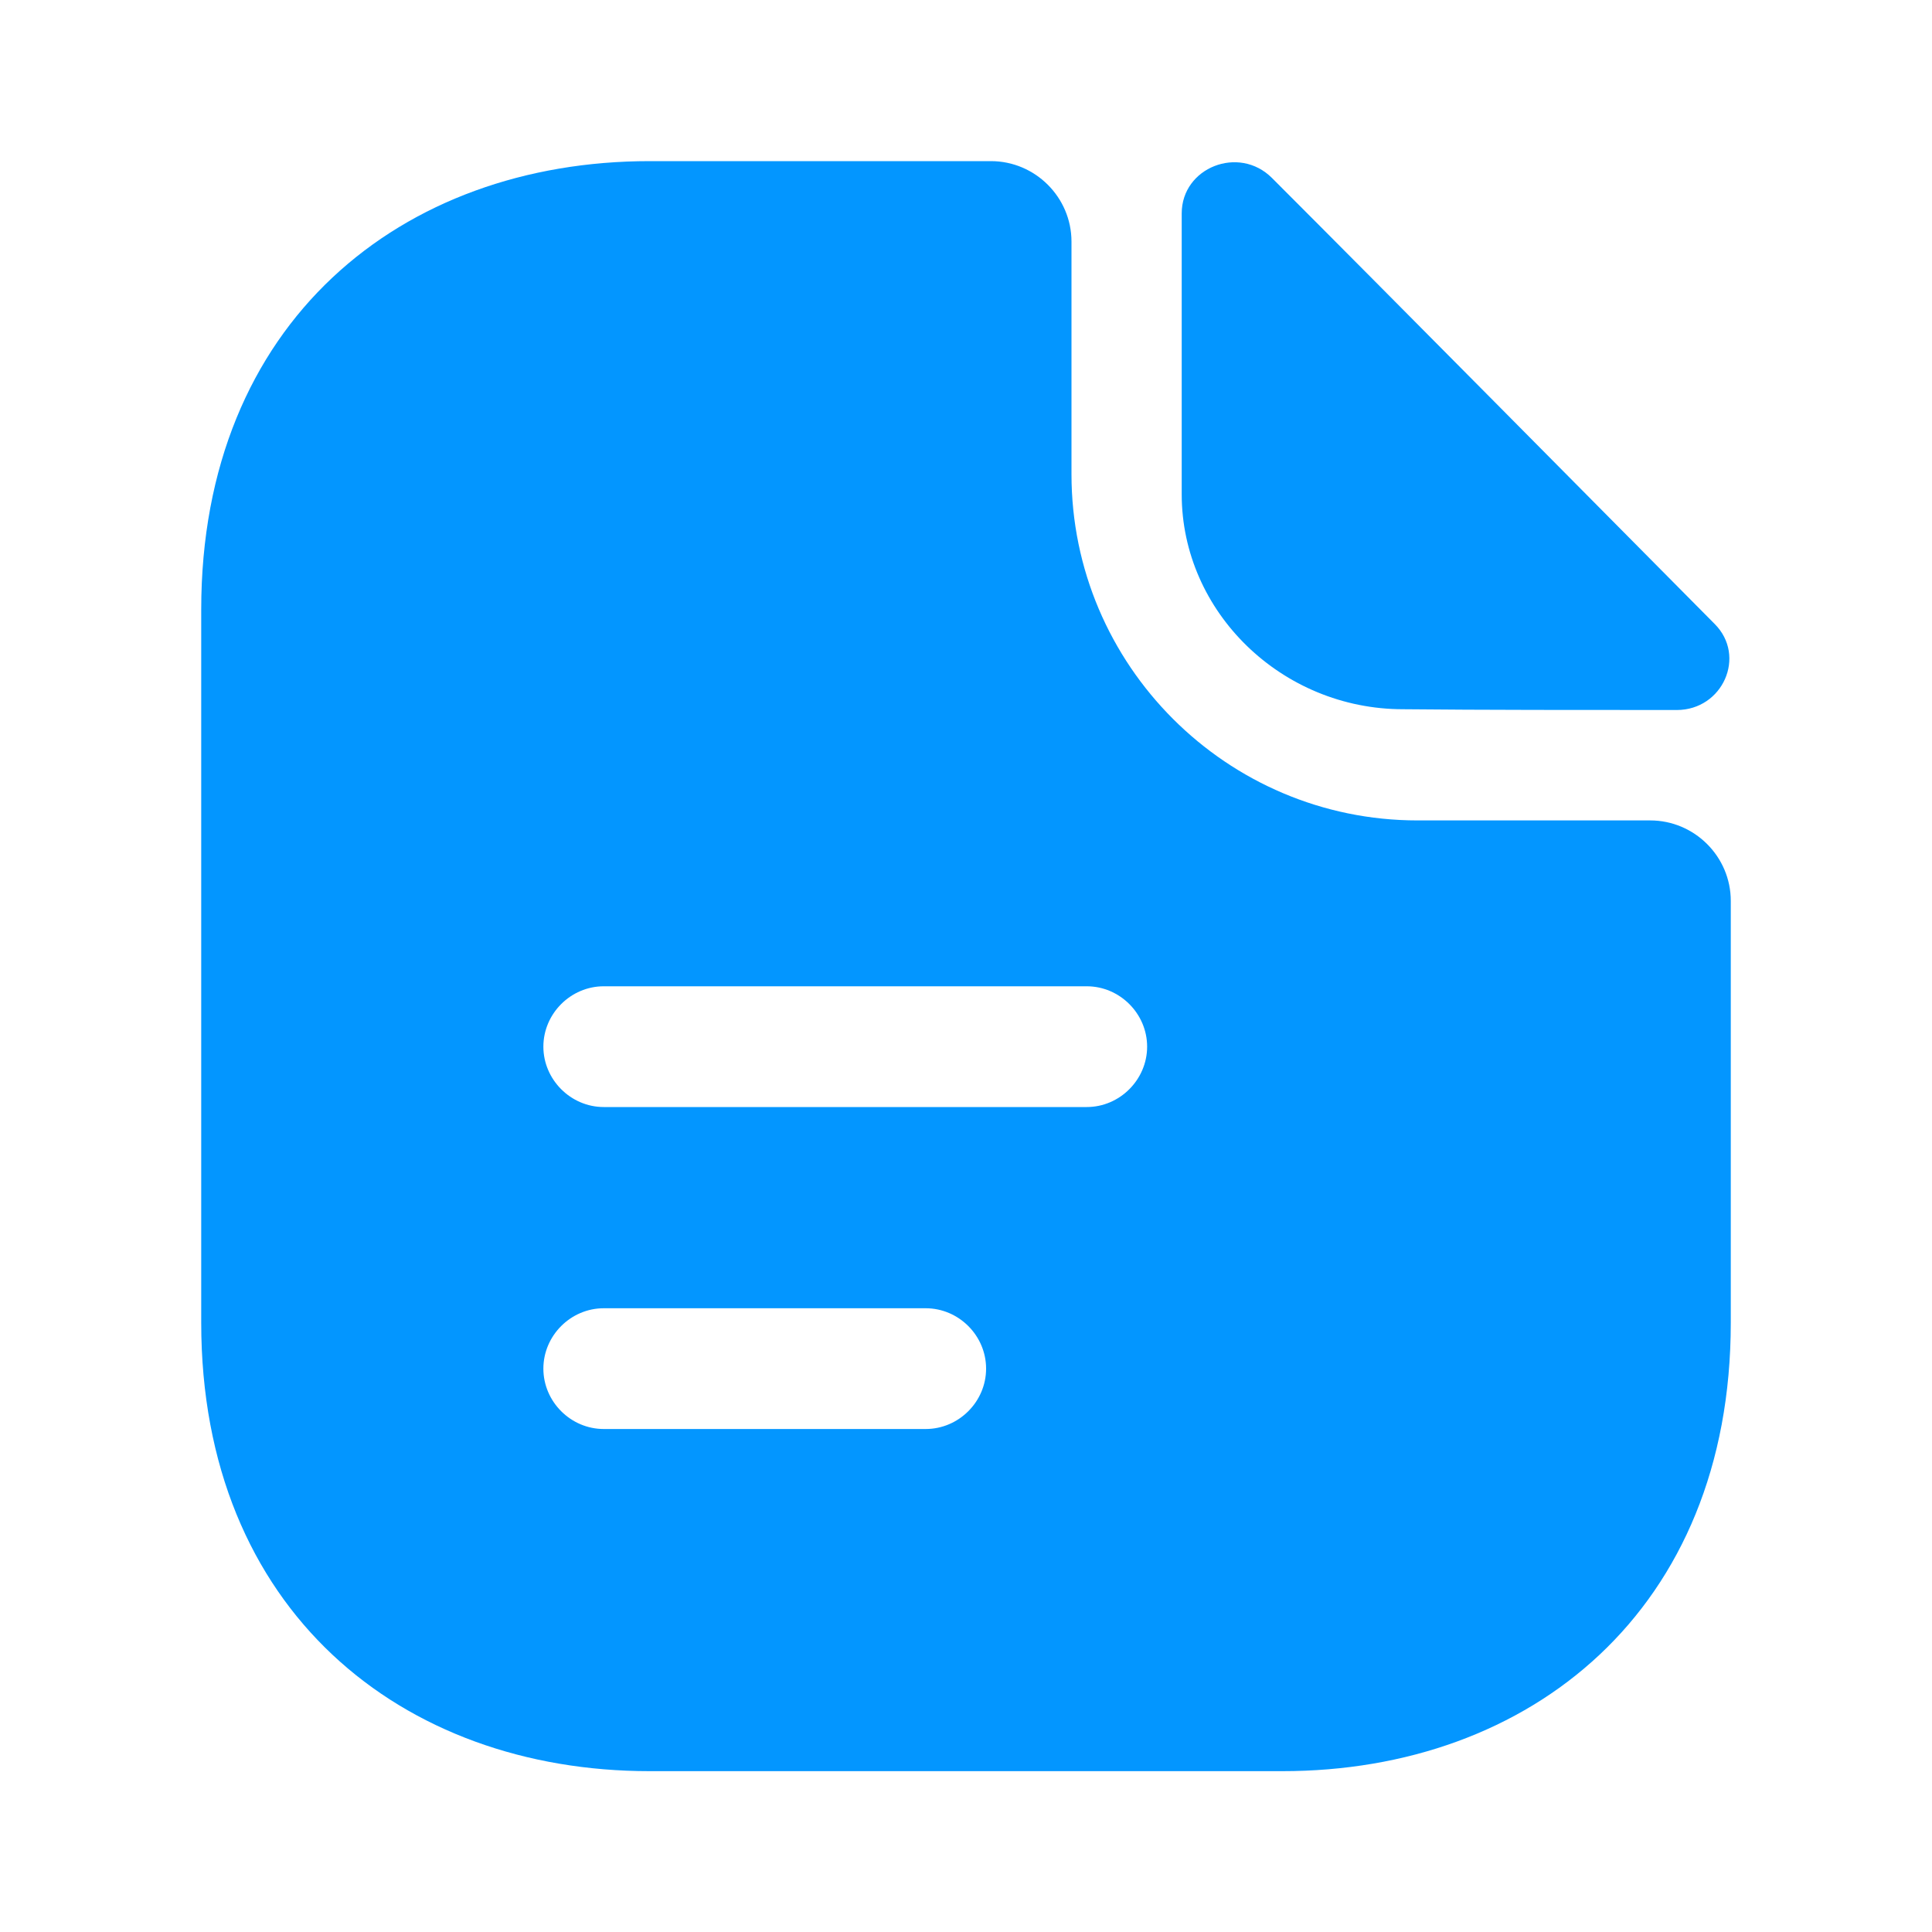 <svg width="20" height="20" viewBox="0 0 20 20" fill="none" xmlns="http://www.w3.org/2000/svg">
<path d="M13.167 1.842C12.825 1.5 12.233 1.734 12.233 2.209V5.117C12.233 6.334 13.267 7.342 14.525 7.342C15.317 7.35 16.417 7.35 17.358 7.35C17.833 7.35 18.083 6.792 17.75 6.459C16.55 5.25 14.4 3.075 13.167 1.842Z" fill="#0396FF"/>
<path d="M17.083 8.493H14.675C12.7 8.493 11.092 6.885 11.092 4.91V2.501C11.092 2.043 10.717 1.668 10.258 1.668H6.725C4.158 1.668 2.083 3.335 2.083 6.31V13.693C2.083 16.668 4.158 18.335 6.725 18.335H13.275C15.842 18.335 17.917 16.668 17.917 13.693V9.326C17.917 8.868 17.542 8.493 17.083 8.493ZM9.583 14.793H6.25C5.908 14.793 5.625 14.51 5.625 14.168C5.625 13.826 5.908 13.543 6.25 13.543H9.583C9.925 13.543 10.208 13.826 10.208 14.168C10.208 14.51 9.925 14.793 9.583 14.793ZM11.25 11.46H6.25C5.908 11.46 5.625 11.176 5.625 10.835C5.625 10.493 5.908 10.21 6.25 10.21H11.25C11.592 10.21 11.875 10.493 11.875 10.835C11.875 11.176 11.592 11.46 11.25 11.46Z" fill="#0396FF"/>
</svg>
